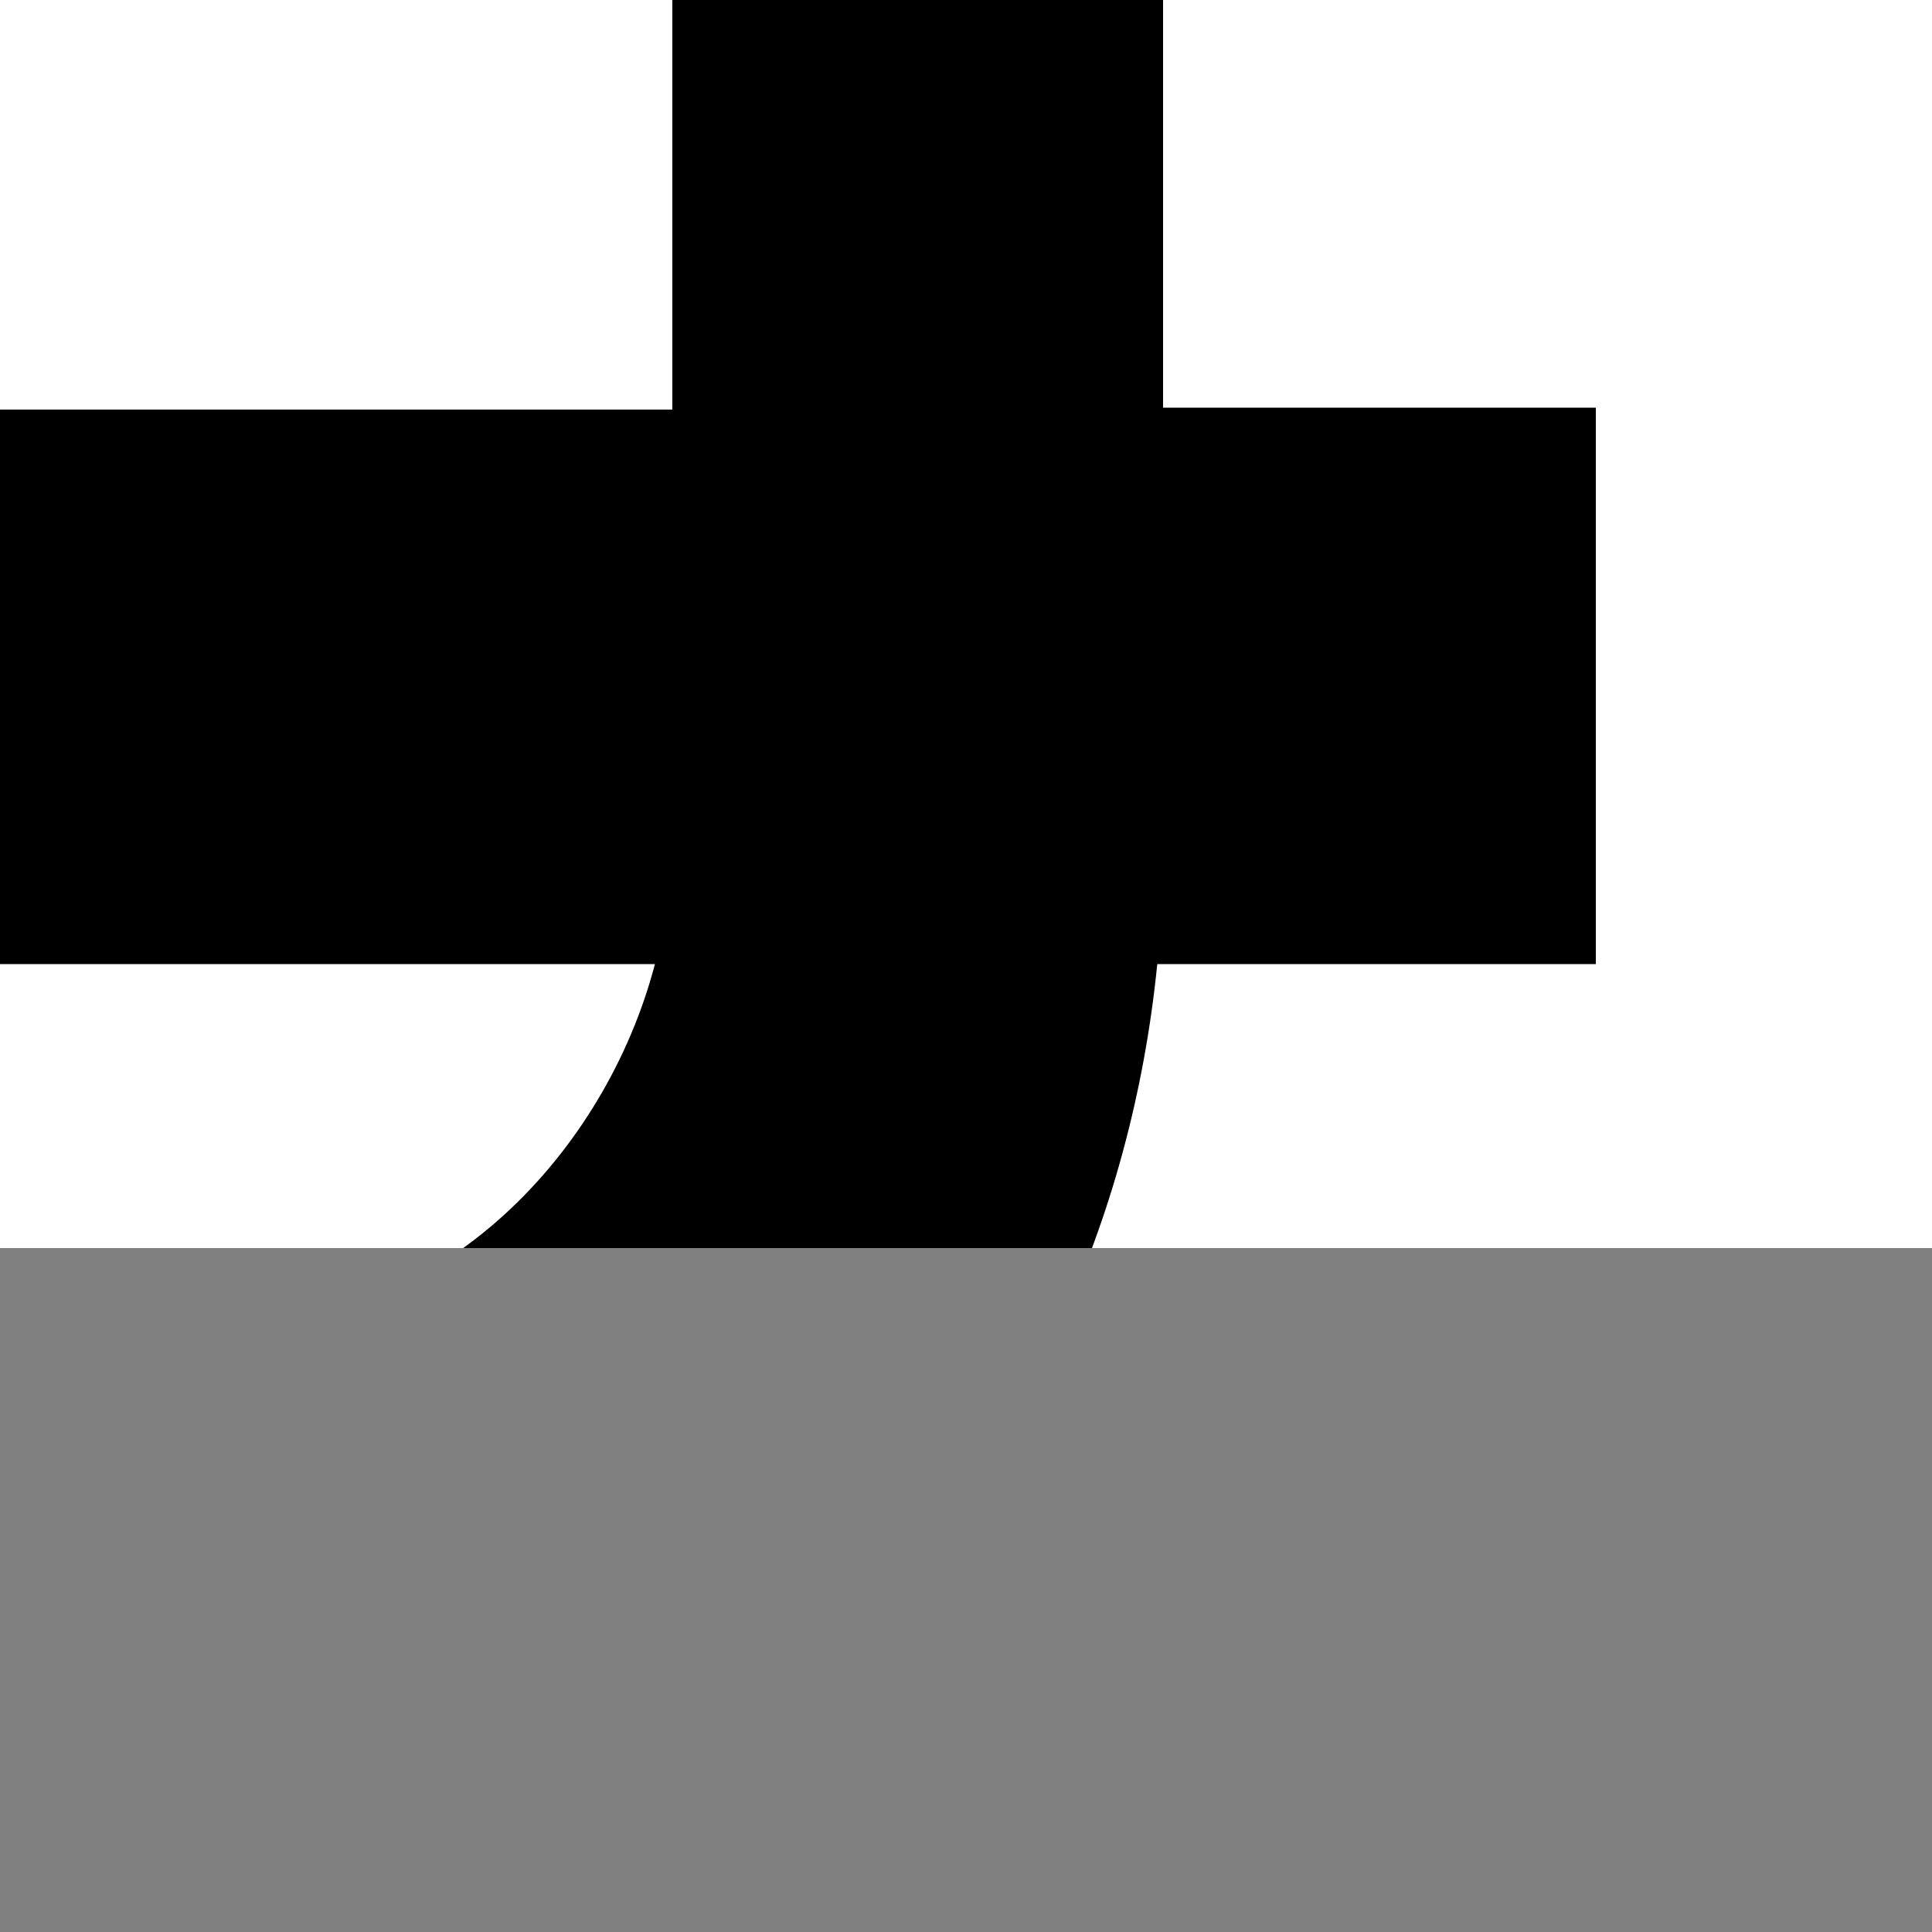 <svg width="1" height="1" viewBox="0 0 1 1" fill="none" xmlns="http://www.w3.org/2000/svg">
<rect x="0" y="0" width="1" height="1" fill="#808080" stroke="none"/>
<g clip-path="url(#clip0_116_108)">
<rect width="1" height="0.646" fill="white"/>
<path d="M0.127 0.683H-0.034V0.967H0.133V0.969C0.372 0.969 0.572 0.769 0.599 0.499H0.826V0.211H0.602V-0.031H0.348V0.212H-0.034V0.499H0.339C0.313 0.598 0.228 0.684 0.127 0.684V0.683Z" fill="black"/>
</g>
<defs>
<clipPath id="clip0_116_108">
<rect width="1" height="0.646" fill="white"/>
</clipPath>
</defs>
</svg>
